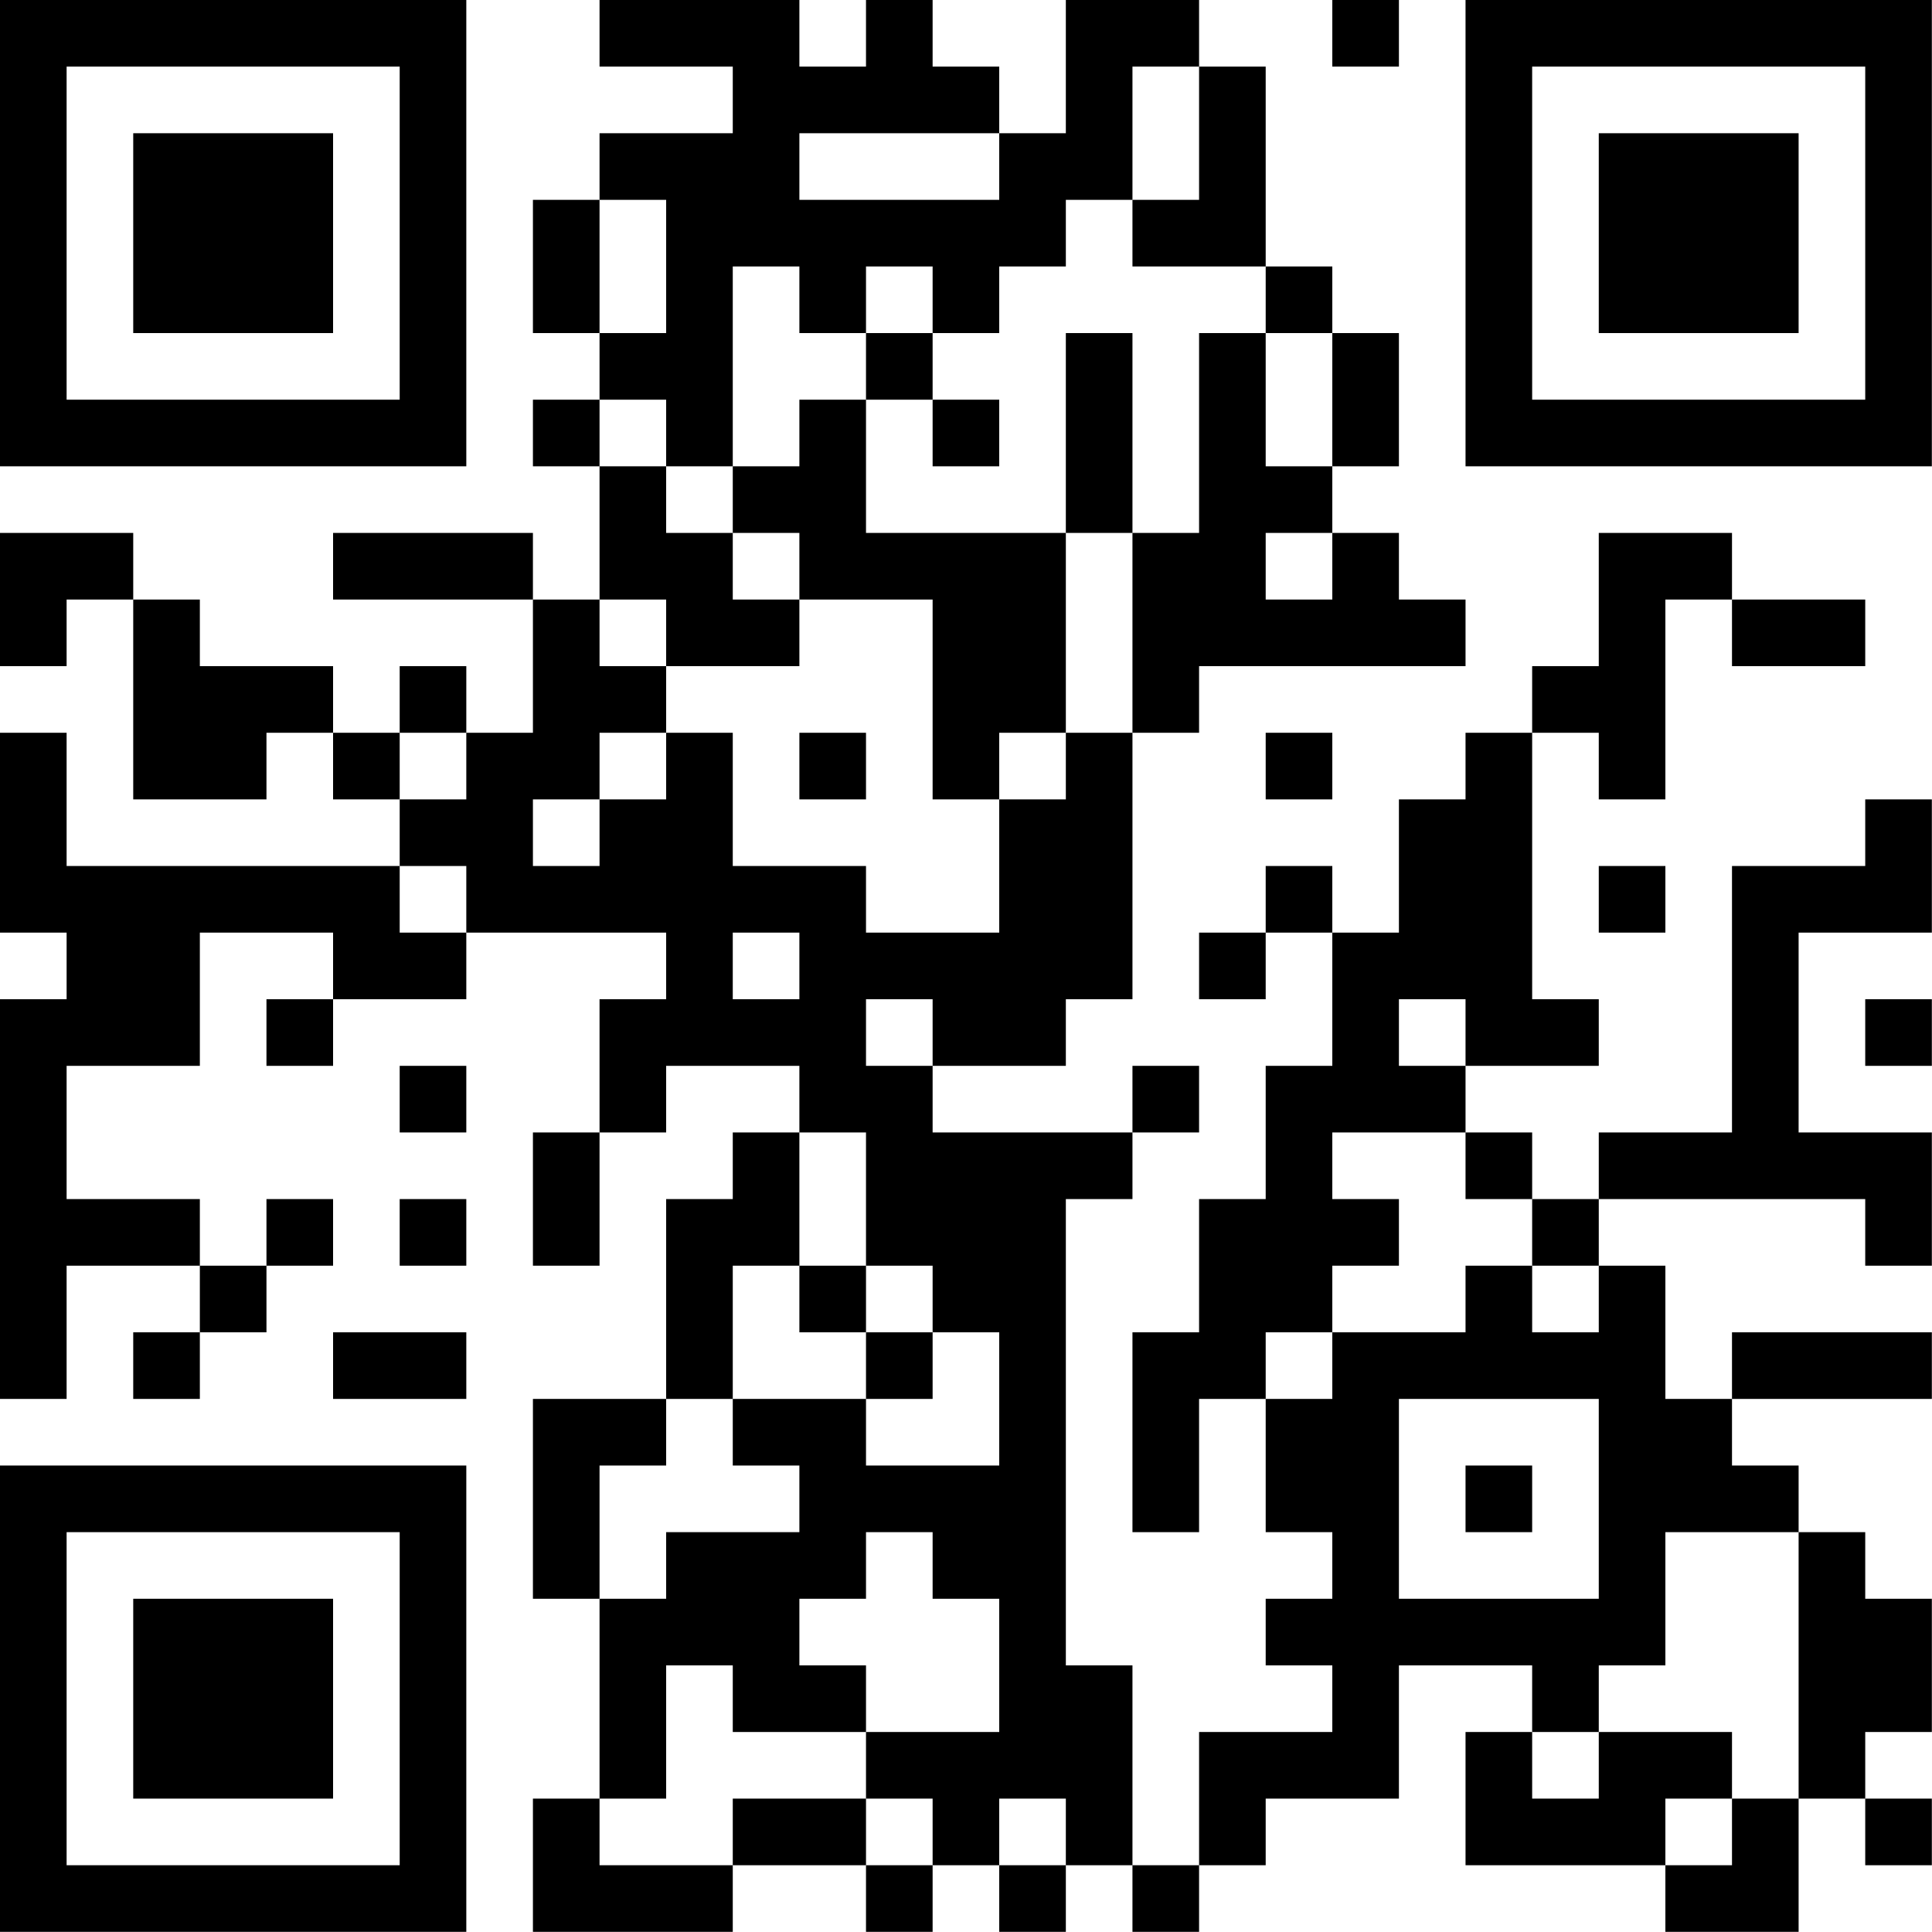 <?xml version="1.0" encoding="UTF-8"?>
<svg xmlns="http://www.w3.org/2000/svg" version="1.1" width="100" height="100" viewBox="0 0 100 100"><rect x="0" y="0" width="100" height="100" fill="#ffffff"/><g transform="scale(3.448)"><g transform="translate(0,0)"><path fill-rule="evenodd" d="M9 0L9 1L11 1L11 2L9 2L9 3L8 3L8 5L9 5L9 6L8 6L8 7L9 7L9 9L8 9L8 8L5 8L5 9L8 9L8 11L7 11L7 10L6 10L6 11L5 11L5 10L3 10L3 9L2 9L2 8L0 8L0 10L1 10L1 9L2 9L2 12L4 12L4 11L5 11L5 12L6 12L6 13L1 13L1 11L0 11L0 14L1 14L1 15L0 15L0 21L1 21L1 19L3 19L3 20L2 20L2 21L3 21L3 20L4 20L4 19L5 19L5 18L4 18L4 19L3 19L3 18L1 18L1 16L3 16L3 14L5 14L5 15L4 15L4 16L5 16L5 15L7 15L7 14L10 14L10 15L9 15L9 17L8 17L8 19L9 19L9 17L10 17L10 16L12 16L12 17L11 17L11 18L10 18L10 21L8 21L8 24L9 24L9 27L8 27L8 29L11 29L11 28L13 28L13 29L14 29L14 28L15 28L15 29L16 29L16 28L17 28L17 29L18 29L18 28L19 28L19 27L21 27L21 25L23 25L23 26L22 26L22 28L25 28L25 29L27 29L27 27L28 27L28 28L29 28L29 27L28 27L28 26L29 26L29 24L28 24L28 23L27 23L27 22L26 22L26 21L29 21L29 20L26 20L26 21L25 21L25 19L24 19L24 18L28 18L28 19L29 19L29 17L27 17L27 14L29 14L29 12L28 12L28 13L26 13L26 17L24 17L24 18L23 18L23 17L22 17L22 16L24 16L24 15L23 15L23 11L24 11L24 12L25 12L25 9L26 9L26 10L28 10L28 9L26 9L26 8L24 8L24 10L23 10L23 11L22 11L22 12L21 12L21 14L20 14L20 13L19 13L19 14L18 14L18 15L19 15L19 14L20 14L20 16L19 16L19 18L18 18L18 20L17 20L17 23L18 23L18 21L19 21L19 23L20 23L20 24L19 24L19 25L20 25L20 26L18 26L18 28L17 28L17 25L16 25L16 18L17 18L17 17L18 17L18 16L17 16L17 17L14 17L14 16L16 16L16 15L17 15L17 11L18 11L18 10L22 10L22 9L21 9L21 8L20 8L20 7L21 7L21 5L20 5L20 4L19 4L19 1L18 1L18 0L16 0L16 2L15 2L15 1L14 1L14 0L13 0L13 1L12 1L12 0ZM20 0L20 1L21 1L21 0ZM17 1L17 3L16 3L16 4L15 4L15 5L14 5L14 4L13 4L13 5L12 5L12 4L11 4L11 7L10 7L10 6L9 6L9 7L10 7L10 8L11 8L11 9L12 9L12 10L10 10L10 9L9 9L9 10L10 10L10 11L9 11L9 12L8 12L8 13L9 13L9 12L10 12L10 11L11 11L11 13L13 13L13 14L15 14L15 12L16 12L16 11L17 11L17 8L18 8L18 5L19 5L19 7L20 7L20 5L19 5L19 4L17 4L17 3L18 3L18 1ZM12 2L12 3L15 3L15 2ZM9 3L9 5L10 5L10 3ZM13 5L13 6L12 6L12 7L11 7L11 8L12 8L12 9L14 9L14 12L15 12L15 11L16 11L16 8L17 8L17 5L16 5L16 8L13 8L13 6L14 6L14 7L15 7L15 6L14 6L14 5ZM19 8L19 9L20 9L20 8ZM6 11L6 12L7 12L7 11ZM12 11L12 12L13 12L13 11ZM19 11L19 12L20 12L20 11ZM6 13L6 14L7 14L7 13ZM24 13L24 14L25 14L25 13ZM11 14L11 15L12 15L12 14ZM13 15L13 16L14 16L14 15ZM21 15L21 16L22 16L22 15ZM28 15L28 16L29 16L29 15ZM6 16L6 17L7 17L7 16ZM12 17L12 19L11 19L11 21L10 21L10 22L9 22L9 24L10 24L10 23L12 23L12 22L11 22L11 21L13 21L13 22L15 22L15 20L14 20L14 19L13 19L13 17ZM20 17L20 18L21 18L21 19L20 19L20 20L19 20L19 21L20 21L20 20L22 20L22 19L23 19L23 20L24 20L24 19L23 19L23 18L22 18L22 17ZM6 18L6 19L7 19L7 18ZM12 19L12 20L13 20L13 21L14 21L14 20L13 20L13 19ZM5 20L5 21L7 21L7 20ZM21 21L21 24L24 24L24 21ZM22 22L22 23L23 23L23 22ZM13 23L13 24L12 24L12 25L13 25L13 26L11 26L11 25L10 25L10 27L9 27L9 28L11 28L11 27L13 27L13 28L14 28L14 27L13 27L13 26L15 26L15 24L14 24L14 23ZM25 23L25 25L24 25L24 26L23 26L23 27L24 27L24 26L26 26L26 27L25 27L25 28L26 28L26 27L27 27L27 23ZM15 27L15 28L16 28L16 27ZM0 0L0 7L7 7L7 0ZM1 1L1 6L6 6L6 1ZM2 2L2 5L5 5L5 2ZM22 0L22 7L29 7L29 0ZM23 1L23 6L28 6L28 1ZM24 2L24 5L27 5L27 2ZM0 22L0 29L7 29L7 22ZM1 23L1 28L6 28L6 23ZM2 24L2 27L5 27L5 24Z" fill="#000000"/></g></g></svg>

